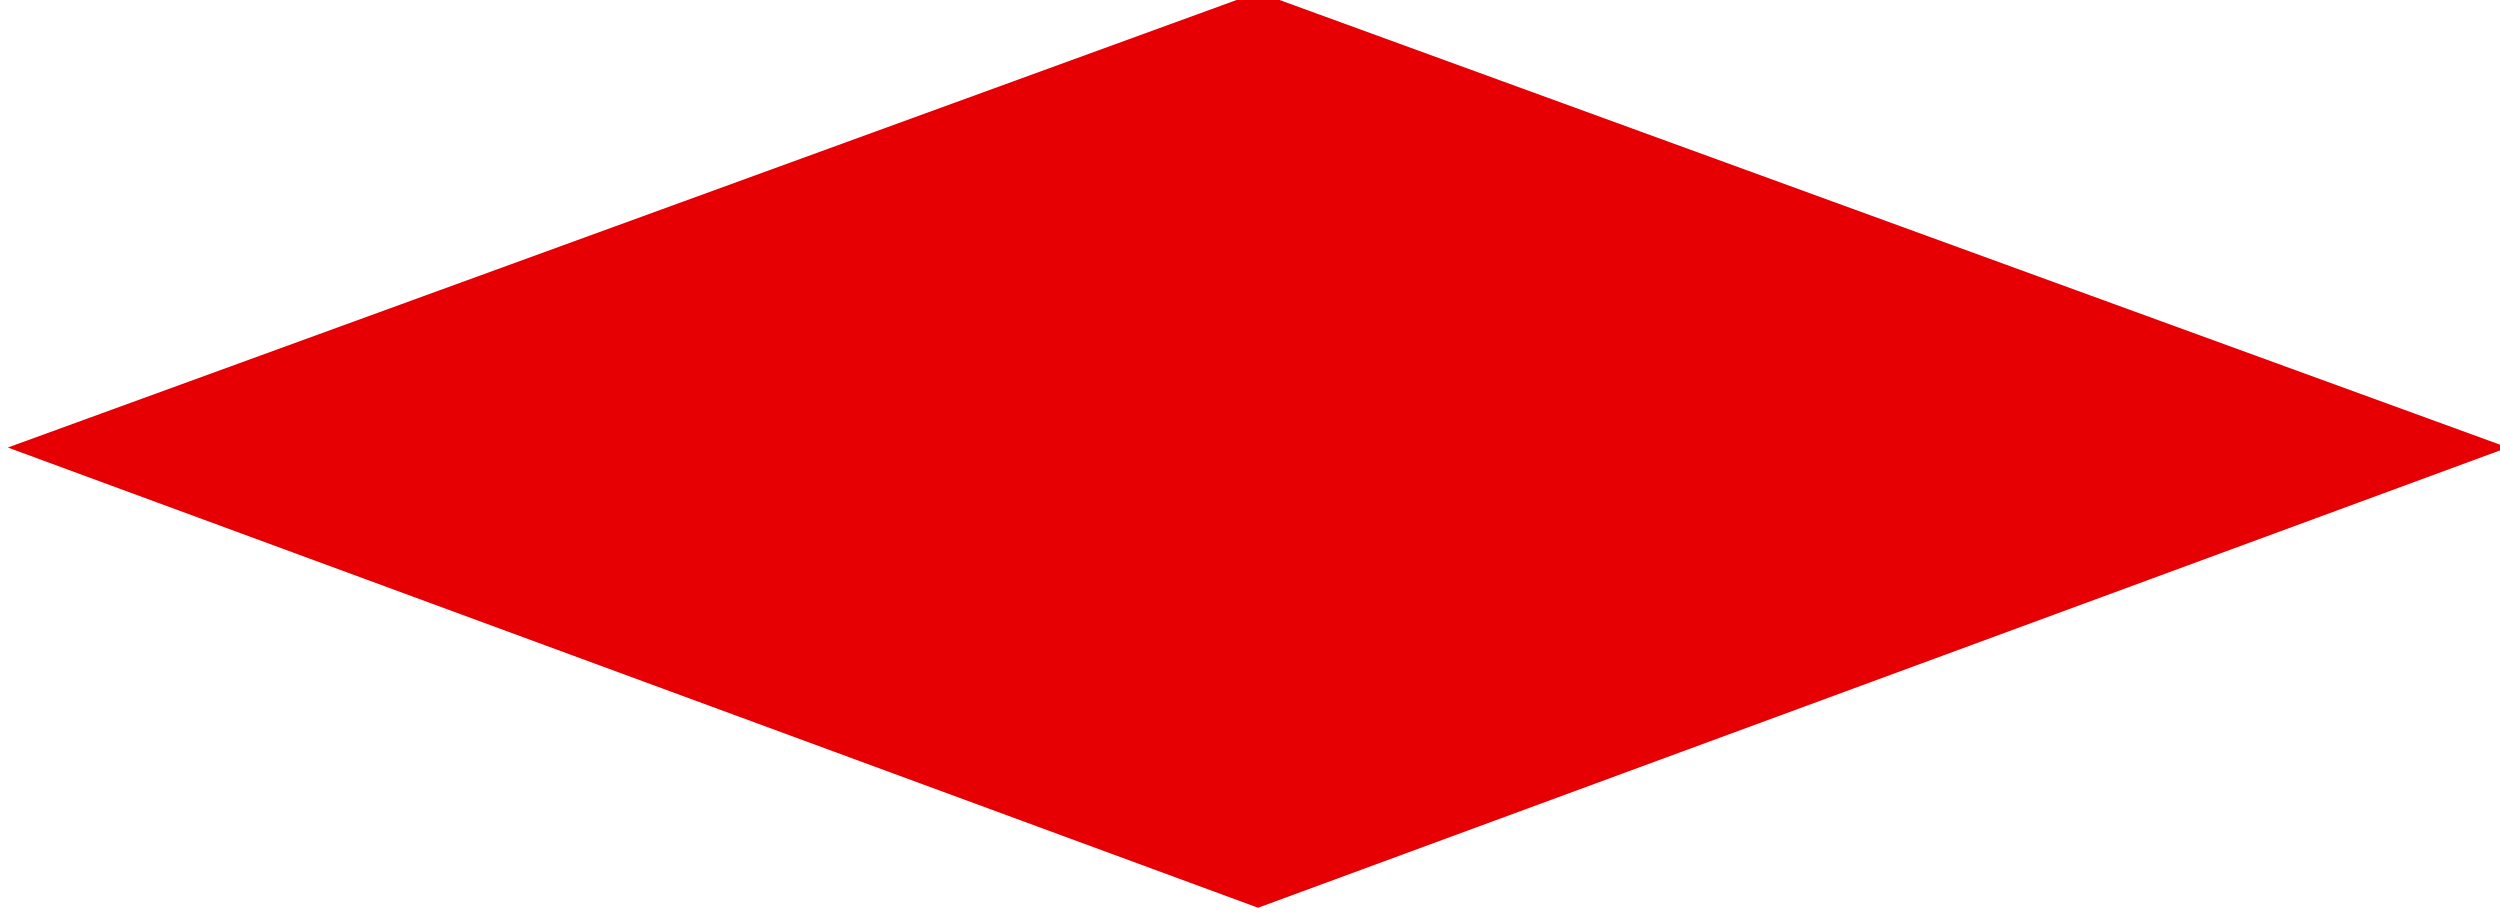 <?xml version="1.0" encoding="UTF-8" standalone="no"?>
<!-- Created with Inkscape (http://www.inkscape.org/) -->

<svg
   xmlns:dc="http://purl.org/dc/elements/1.1/"
   xmlns:cc="http://creativecommons.org/ns#"
   xmlns:rdf="http://www.w3.org/1999/02/22-rdf-syntax-ns#"
   xmlns:svg="http://www.w3.org/2000/svg"
   xmlns="http://www.w3.org/2000/svg"
   xmlns:sodipodi="http://sodipodi.sourceforge.net/DTD/sodipodi-0.dtd"
   xmlns:inkscape="http://www.inkscape.org/namespaces/inkscape"
   id="svg2443"
   sodipodi:version="0.32"
   inkscape:version="0.92.3 (2405546, 2018-03-11)"
   width="160"
   height="58.595"
   xml:space="preserve"
   sodipodi:docname="Logo_liberation.svg"
   version="1.0"
   inkscape:output_extension="org.inkscape.output.svg.inkscape"><defs
     id="defs2446"><inkscape:perspective
       sodipodi:type="inkscape:persp3d"
       inkscape:vp_x="0 : 526.18109 : 1"
       inkscape:vp_y="0 : 1000 : 0"
       inkscape:vp_z="744.09448 : 526.18109 : 1"
       inkscape:persp3d-origin="372.04724 : 350.78739 : 1"
       id="perspective2450" /><clipPath
       clipPathUnits="userSpaceOnUse"
       id="clipPath2460"><path
         d="M 0,0 H 595 V 841 H 0 Z"
         id="path2462"
         inkscape:connector-curvature="0" /></clipPath><clipPath
       clipPathUnits="userSpaceOnUse"
       id="clipPath2654"><path
         d="M 28.14,185.594 V 750.089 H 567.137 V 185.594 Z"
         id="path2656"
         inkscape:connector-curvature="0"
         style="clip-rule:evenodd" /></clipPath><clipPath
       clipPathUnits="userSpaceOnUse"
       id="clipPath2660"><path
         d="M 28.14,185.594 H 567.137 V 750.089 H 28.14 Z"
         id="path2662"
         inkscape:connector-curvature="0" /></clipPath><clipPath
       clipPathUnits="userSpaceOnUse"
       id="clipPath2672"><path
         d="M 0,0 H 595 V 841 H 0 Z"
         id="path2674"
         inkscape:connector-curvature="0" /></clipPath><clipPath
       clipPathUnits="userSpaceOnUse"
       id="clipPath2748"><path
         d="m 119.051,613.719 v 136.37 h 357.168 V 613.719 Z"
         id="path2750"
         inkscape:connector-curvature="0"
         style="clip-rule:evenodd" /></clipPath><clipPath
       clipPathUnits="userSpaceOnUse"
       id="clipPath2754"><path
         d="M 132.308,614.392 H 462.978 V 734.986 H 132.308 Z"
         id="path2756"
         inkscape:connector-curvature="0" /></clipPath><clipPath
       clipPathUnits="userSpaceOnUse"
       id="clipPath2976"><path
         d="M 234.903,225.924 H 547.922 v 23.059 H 234.903 Z"
         id="path2978"
         inkscape:connector-curvature="0" /></clipPath><mask
       maskUnits="userSpaceOnUse"
       x="0"
       y="0"
       width="1"
       height="1"
       id="mask2982" /><clipPath
       clipPathUnits="userSpaceOnUse"
       id="clipPath3022"><path
         d="M 0,0 H 595 V 841 H 0 Z"
         id="path3024"
         inkscape:connector-curvature="0" /></clipPath><clipPath
       clipPathUnits="userSpaceOnUse"
       id="clipPath3036"><path
         d="m 210.097,195.684 h 296.882 v 22.853 H 210.097 Z"
         id="path3038"
         inkscape:connector-curvature="0" /></clipPath><mask
       maskUnits="userSpaceOnUse"
       x="0"
       y="0"
       width="1"
       height="1"
       id="mask3042" /><clipPath
       clipPathUnits="userSpaceOnUse"
       id="clipPath3082"><path
         d="M 0,0 H 595 V 841 H 0 Z"
         id="path3084"
         inkscape:connector-curvature="0" /></clipPath><clipPath
       clipPathUnits="userSpaceOnUse"
       id="clipPath3096"><path
         d="m 390.705,380.392 h 158.846 v 42.506 H 390.705 Z"
         id="path3098"
         inkscape:connector-curvature="0" /></clipPath><mask
       maskUnits="userSpaceOnUse"
       x="0"
       y="0"
       width="1"
       height="1"
       id="mask3102" /><clipPath
       clipPathUnits="userSpaceOnUse"
       id="clipPath3112"><path
         d="M 0,0 H 595 V 841 H 0 Z"
         id="path3114"
         inkscape:connector-curvature="0" /></clipPath><clipPath
       clipPathUnits="userSpaceOnUse"
       id="clipPath3126"><path
         d="m 265.326,301.915 h 285.782 v 82.292 H 265.326 Z"
         id="path3128"
         inkscape:connector-curvature="0" /></clipPath><mask
       maskUnits="userSpaceOnUse"
       x="0"
       y="0"
       width="1"
       height="1"
       id="mask3132" /><clipPath
       clipPathUnits="userSpaceOnUse"
       id="clipPath3142"><path
         d="M 0,0 H 595 V 841 H 0 Z"
         id="path3144"
         inkscape:connector-curvature="0" /></clipPath><clipPath
       clipPathUnits="userSpaceOnUse"
       id="clipPath3156"><path
         d="M 287.453,248.087 H 550.745 V 319.424 H 287.453 Z"
         id="path3158"
         inkscape:connector-curvature="0" /></clipPath><mask
       maskUnits="userSpaceOnUse"
       x="0"
       y="0"
       width="1"
       height="1"
       id="mask3162" /><clipPath
       clipPathUnits="userSpaceOnUse"
       id="clipPath3172"><path
         d="M 0,0 H 595 V 841 H 0 Z"
         id="path3174"
         inkscape:connector-curvature="0" /></clipPath><clipPath
       clipPathUnits="userSpaceOnUse"
       id="clipPath3272"><path
         d="m 293.81,70.803 h -136.332 v 83.015 h 136.332 z"
         id="path3274"
         inkscape:connector-curvature="0"
         style="clip-rule:evenodd" /></clipPath><clipPath
       clipPathUnits="userSpaceOnUse"
       id="clipPath3278"><path
         d="m 157.478,70.803 h 136.332 v 83.015 h -136.332 z"
         id="path3280"
         inkscape:connector-curvature="0" /></clipPath><clipPath
       clipPathUnits="userSpaceOnUse"
       id="clipPath3290"><path
         d="M 0,0 H 595 V 841 H 0 Z"
         id="path3292"
         inkscape:connector-curvature="0" /></clipPath><clipPath
       clipPathUnits="userSpaceOnUse"
       id="clipPath3344"><path
         d="M 487.925,70.865 V 178.018 h 79.212 V 70.865 Z"
         id="path3346"
         inkscape:connector-curvature="0"
         style="clip-rule:evenodd" /></clipPath><clipPath
       clipPathUnits="userSpaceOnUse"
       id="clipPath3350"><path
         d="m 487.925,70.865 h 79.212 v 107.153 H 487.925 Z"
         id="path3352"
         inkscape:connector-curvature="0" /></clipPath><clipPath
       clipPathUnits="userSpaceOnUse"
       id="clipPath3362"><path
         d="M 0,0 H 595 V 841 H 0 Z"
         id="path3364"
         inkscape:connector-curvature="0" /></clipPath></defs><sodipodi:namedview
     inkscape:window-height="1001"
     inkscape:window-width="1920"
     inkscape:pageshadow="2"
     inkscape:pageopacity="0.0"
     guidetolerance="10.0"
     gridtolerance="10.0"
     objecttolerance="10.0"
     borderopacity="1.0"
     bordercolor="#666666"
     pagecolor="#ffffff"
     id="base"
     showgrid="false"
     inkscape:zoom="1.4254587"
     inkscape:cx="26.835701"
     inkscape:cy="5.3830669"
     inkscape:window-x="-9"
     inkscape:window-y="-9"
     inkscape:current-layer="g2452"
     inkscape:window-maximized="1" /><g
     id="g2452"
     inkscape:groupmode="layer"
     inkscape:label="Liberation 20080613"
     transform="matrix(1.25,0,0,-1.25,-117.681,857.858)"><path
       inkscape:connector-curvature="0"
       id="path2758"
       style="fill:#e60004;fill-opacity:1;fill-rule:nonzero;stroke:none;stroke-width:0.388"
       d="m 94.545,663.373 64.012,23.313 63.988,-23.313 -63.988,-23.563 -64.012,23.563" /></g></svg>